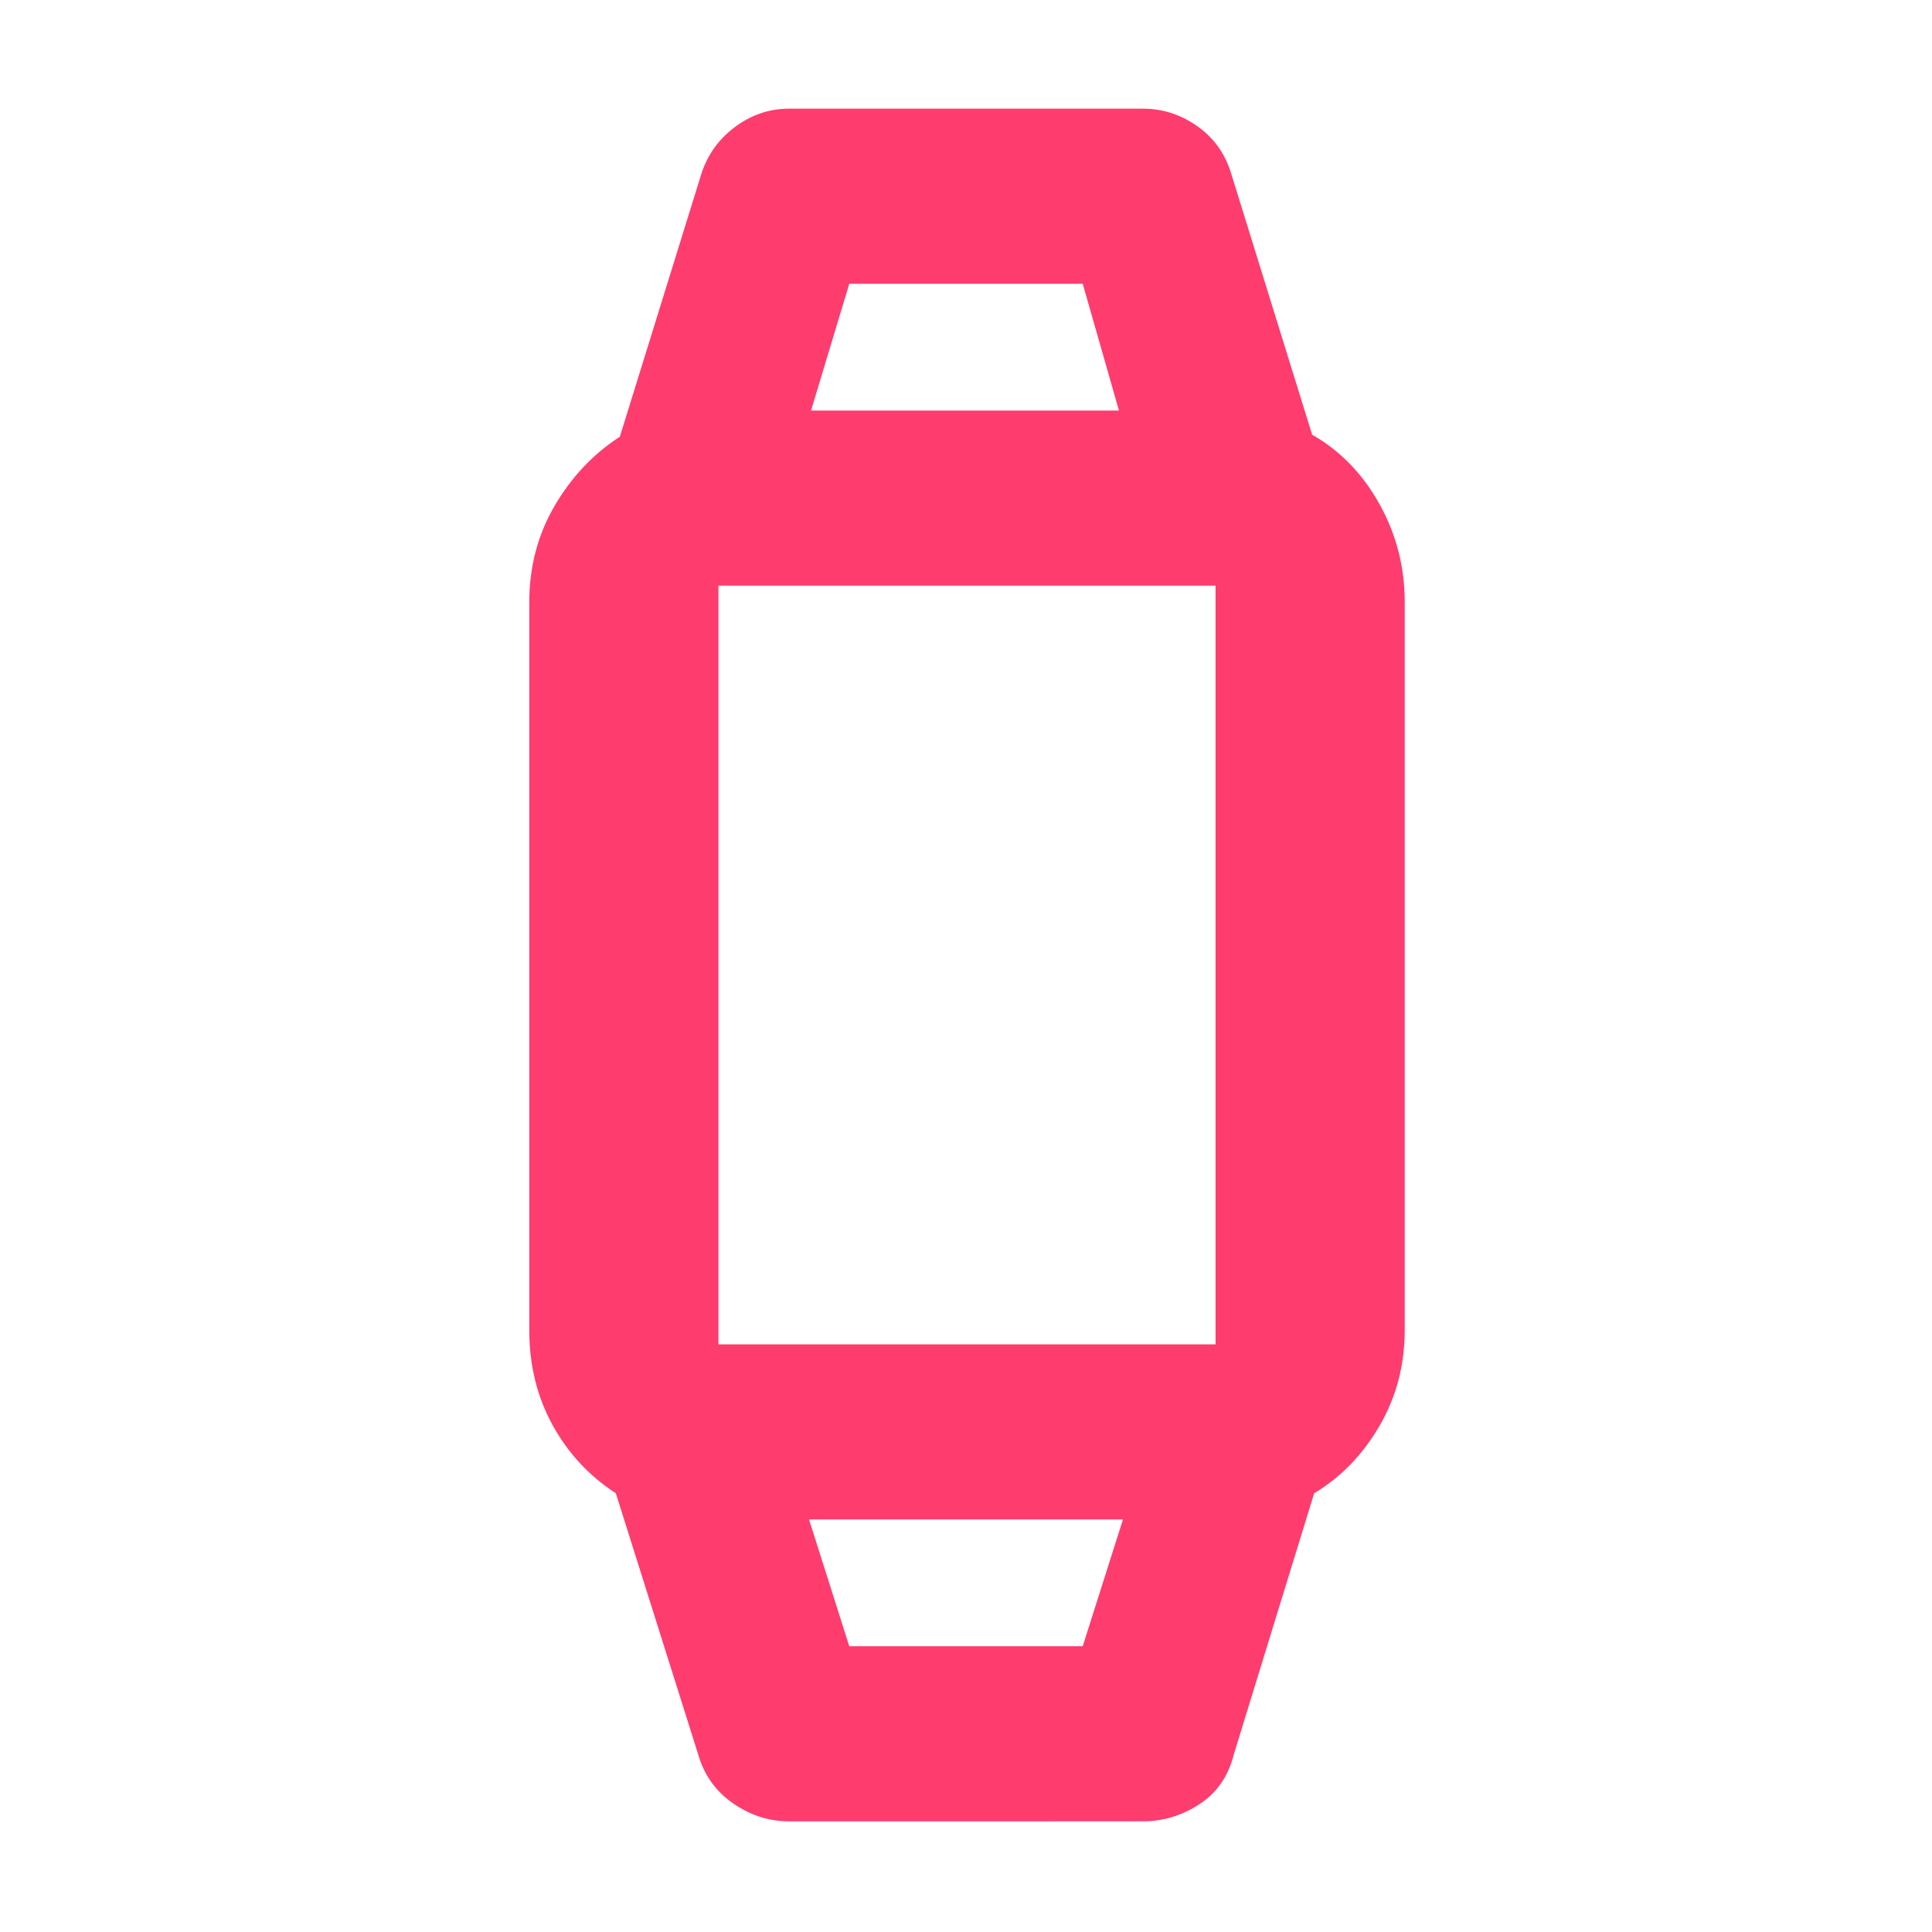 <svg height="48" viewBox="0 -960 960 960" width="48" xmlns="http://www.w3.org/2000/svg"><path fill="rgb(255, 60, 110)" d="m392-55q-14.85 0-27.73-8.93-12.89-8.93-17.27-24.07l-41-130q-20-13-31.5-34.03t-11.5-46.97v-361.72q0-26.28 12.5-47.78t32.5-34.5l40-129q4.38-15.14 16.77-24.57 12.38-9.43 27.23-9.43h176q14.79 0 27.21 8.9 12.42 8.89 16.79 24.1l40 129q21 12 33.5 34.55 12.5 22.54 12.5 48.45v362q0 25.91-12.5 47.45-12.5 21.55-32.5 33.55l-40 130q-4 16-17 24.5t-28 8.5zm30-87h116l20-63h-156zm-65-150h247q.25 0 .13.5-.13.5-.13-.5v-377q0-.25.13-.13.12.13-.13.13h-247q-.25 0-.12-.13.12-.12.12.13v377q0 1-.12.5-.13-.5.12-.5zm46-464h153l-18-63h-116z"/></svg>